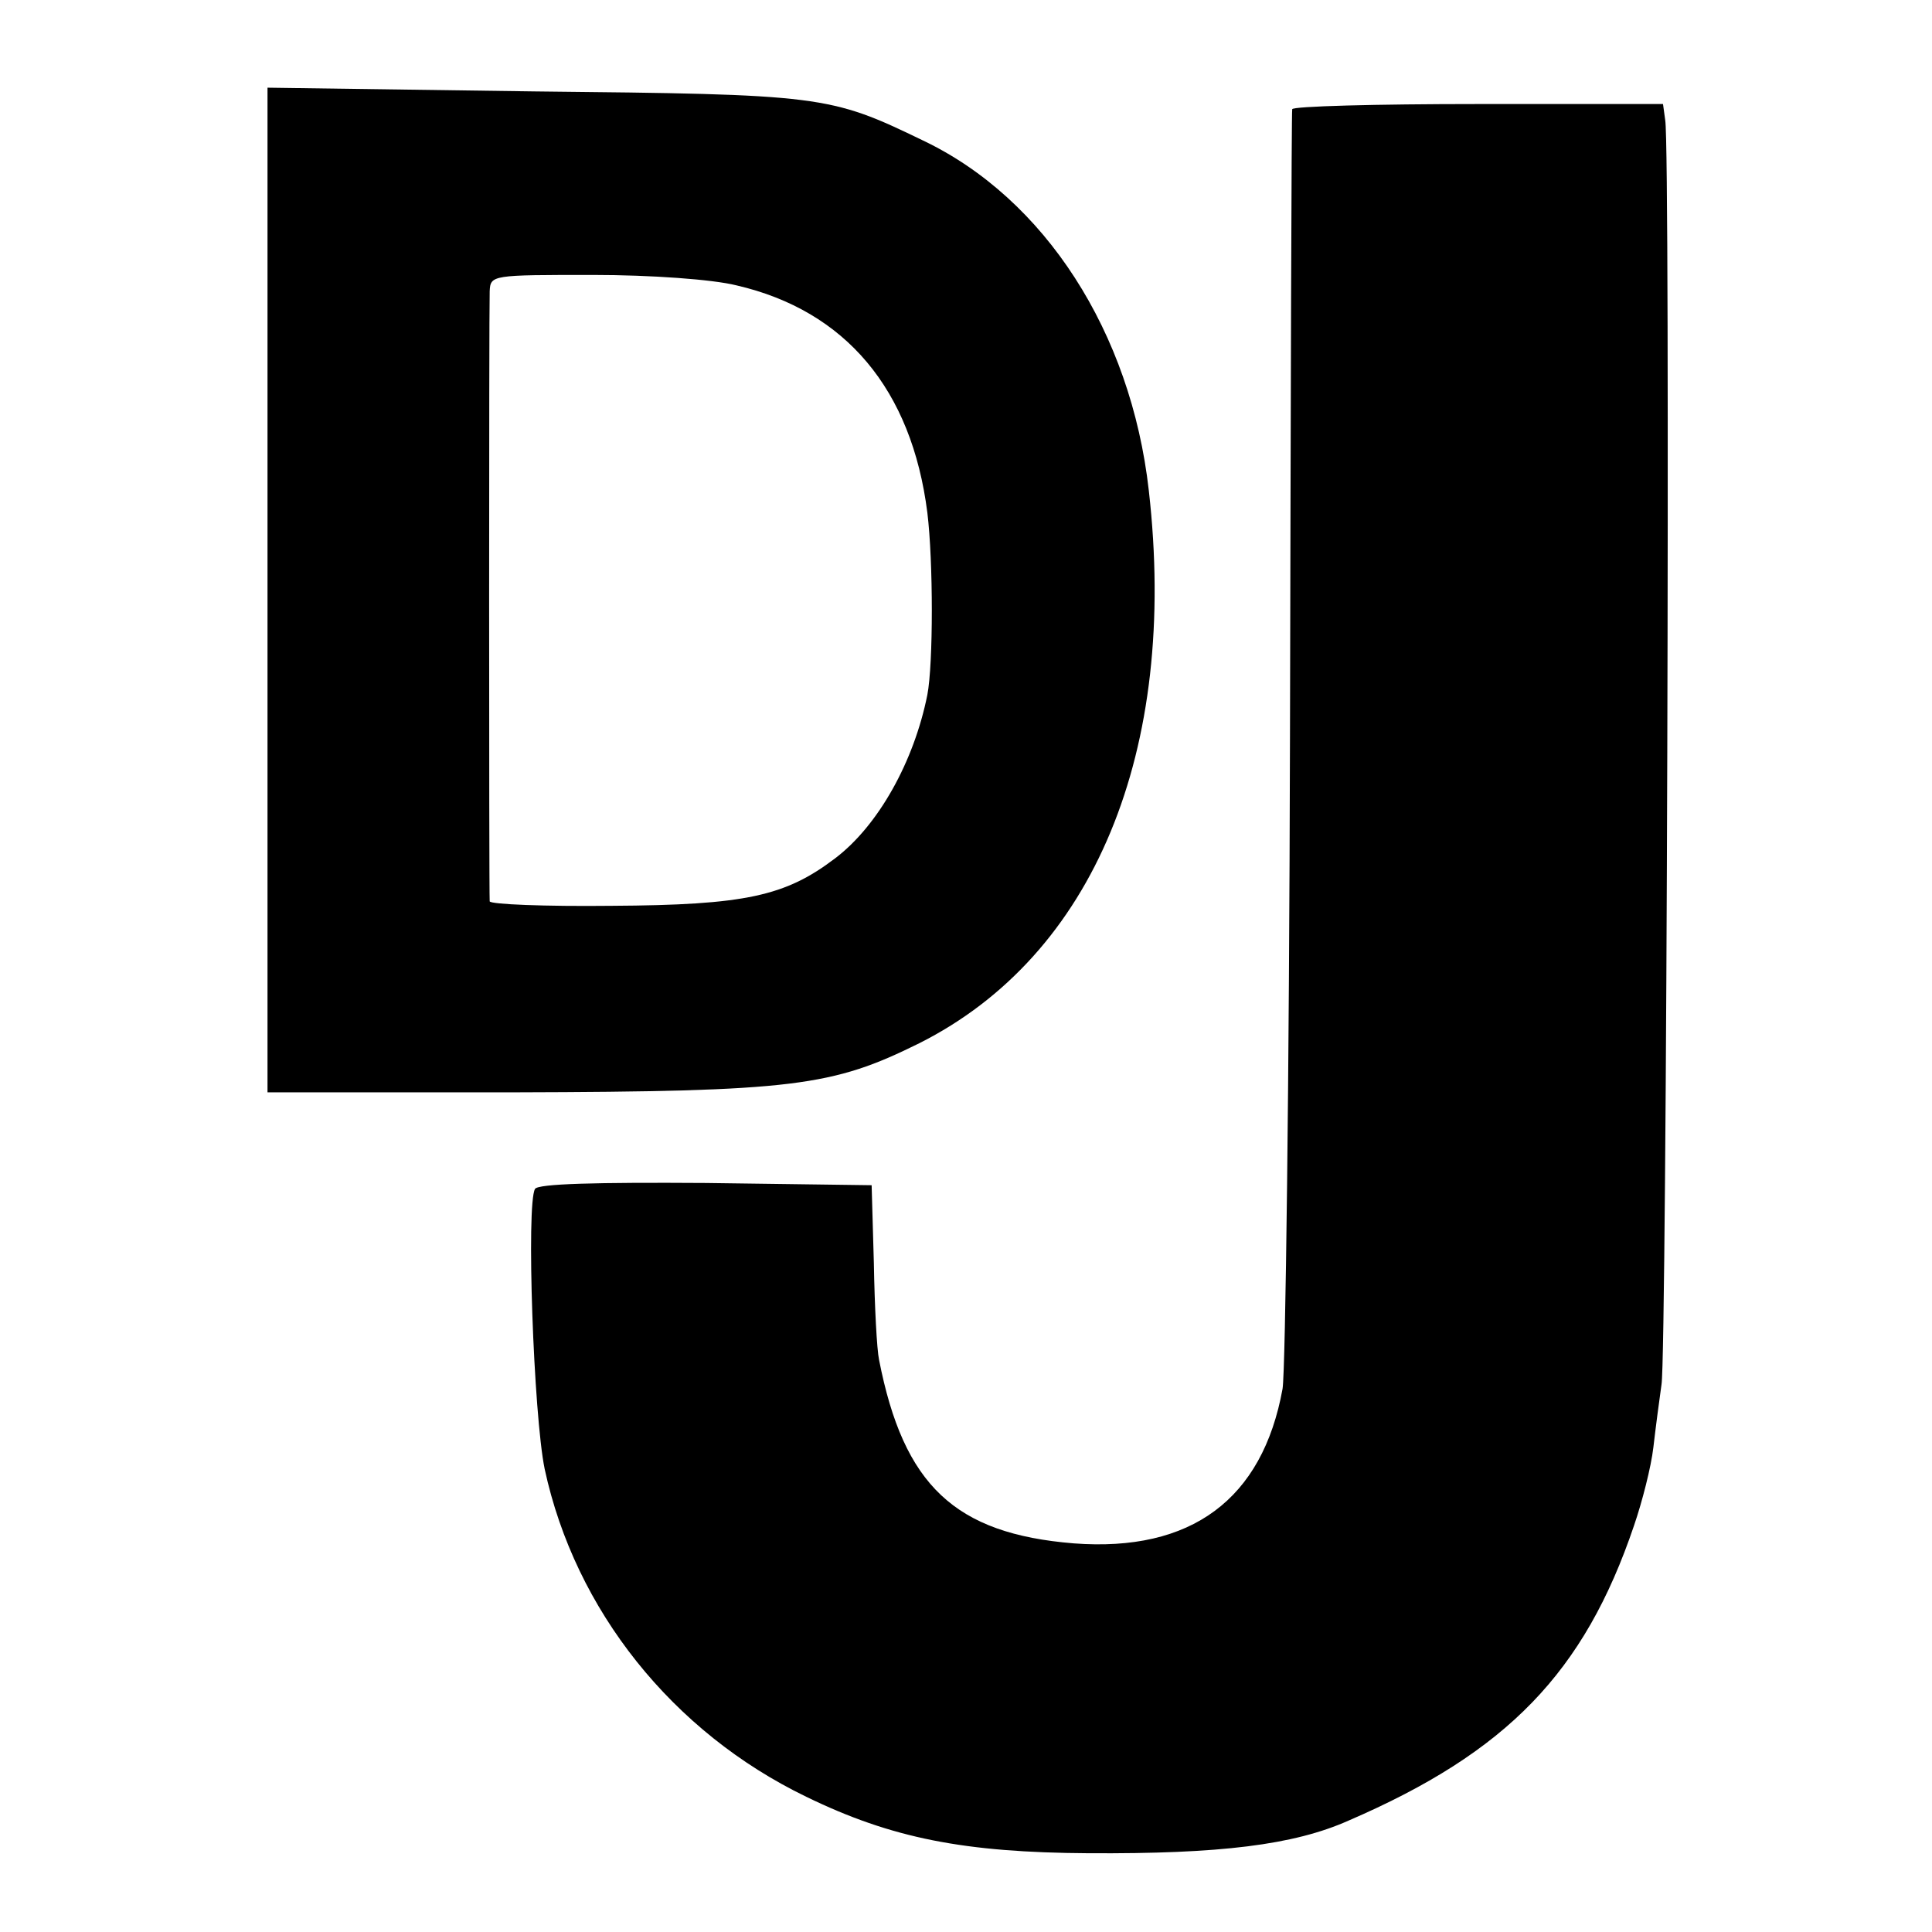 <?xml version="1.0" standalone="no"?>
<!DOCTYPE svg PUBLIC "-//W3C//DTD SVG 20010904//EN"
 "http://www.w3.org/TR/2001/REC-SVG-20010904/DTD/svg10.dtd">
<svg version="1.0" xmlns="http://www.w3.org/2000/svg"
 width="260pt" height="260pt" viewBox="0 0 260 260"
 preserveAspectRatio="xMidYMid meet">
<g transform="translate(0,260) scale(0.1,-0.1)"
fill="#000000" stroke="none">
<path d="M360 1806 l0 -676 333 0 c375 1 427 8 544 66 235 118 349 393 309
744 -24 213 -140 393 -304 471 -126 61 -136 62 -524 66 l-358 5 0 -676z m631
410 c147 -34 236 -140 257 -306 8 -66 8 -203 0 -245 -18 -90 -66 -176 -124
-220 -67 -51 -121 -63 -301 -64 -90 -1 -163 2 -164 6 -1 13 -1 795 0 821 1 22
3 22 139 22 78 0 161 -6 193 -14z"/>
<path d="M1739 2453 c-1 -5 -2 -384 -3 -843 -1 -459 -6 -855 -10 -879 -27
-149 -123 -220 -281 -208 -160 13 -229 78 -262 247 -3 14 -6 72 -7 130 l-3
105 -223 3 c-148 1 -226 -1 -230 -8 -12 -20 -2 -304 13 -377 41 -190 172 -354
352 -441 115 -56 213 -75 380 -76 177 -1 276 11 350 44 213 92 317 199 384
397 11 32 23 79 26 105 3 26 8 64 11 85 7 40 12 1661 5 1701 l-3 22 -249 0
c-137 0 -250 -3 -250 -7z"/>
</g>
</svg>
